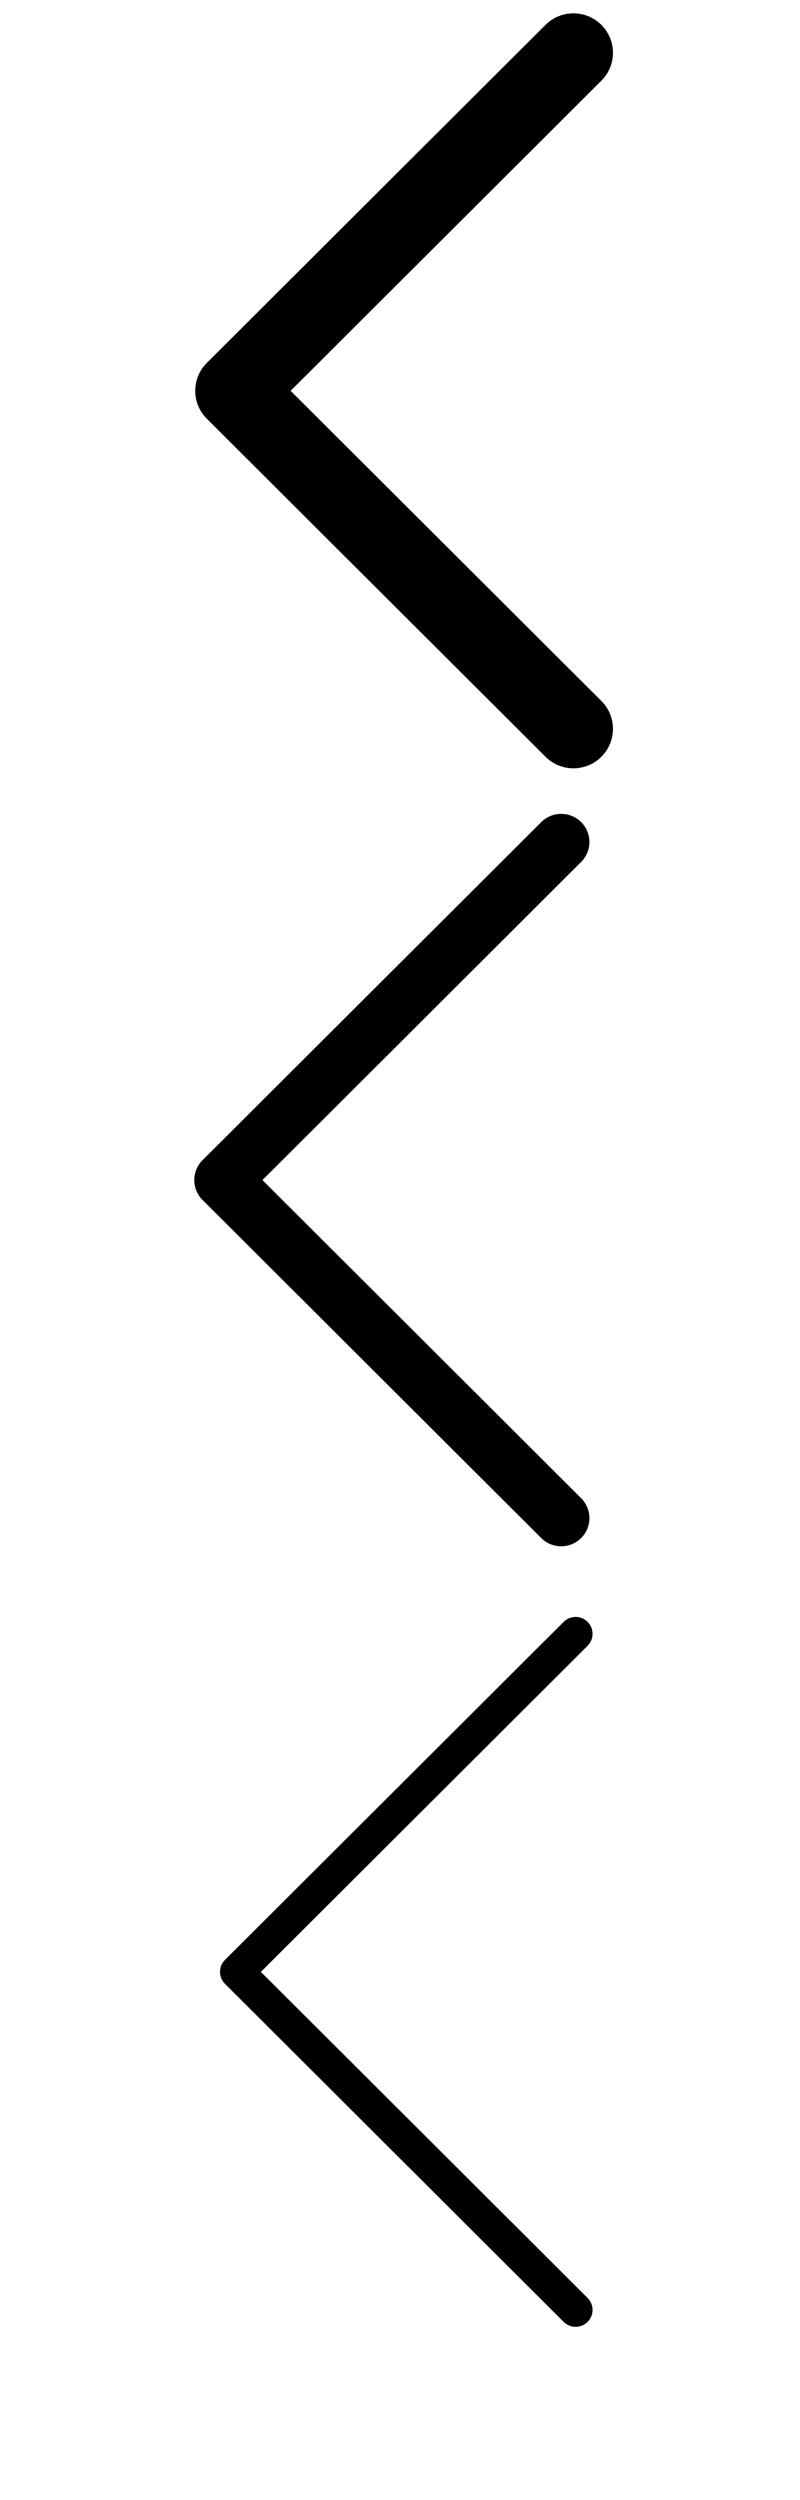<?xml version="1.0" encoding="utf-8"?>
<!-- Generator: Adobe Illustrator 15.1.0, SVG Export Plug-In . SVG Version: 6.00 Build 0)  -->
<!DOCTYPE svg PUBLIC "-//W3C//DTD SVG 1.1//EN" "http://www.w3.org/Graphics/SVG/1.1/DTD/svg11.dtd">
<svg version="1.1" id="chevrons.fw-chev-l-md" xmlns="http://www.w3.org/2000/svg" xmlns:xlink="http://www.w3.org/1999/xlink"
	 x="0px" y="0px" width="60px" height="187.5px" viewBox="0 -127.5 60 187.5" enable-background="new 0 -127.5 60 187.5"
	 xml:space="preserve">
<path fill="none" d="z"/>
<g id="Layer_x25_2014">
	<path d="M42.09-11.535c0.541,0,1.084-0.207,1.496-0.619c0.827-0.824,0.827-2.162,0-2.987L19.682-39l23.904-23.858
		c0.827-0.825,0.827-2.163,0-2.987c-0.826-0.825-2.167-0.825-2.992,0L15.191-40.494c-0.827,0.825-0.827,2.163,0,2.988l25.402,25.352
		C41.006-11.742,41.548-11.535,42.09-11.535z"/>
</g>
<path fill="none" d="z"/>
<path fill="none" d="z"/>
<g id="Layer_x25_2012">
	<path d="M43.172,47c0.325,0,0.65-0.123,0.898-0.371c0.496-0.494,0.496-1.297,0-1.792L19.566,20.381L44.07-4.075
		c0.496-0.495,0.496-1.297,0-1.792c-0.496-0.495-1.301-0.495-1.797,0L16.872,19.484c-0.496,0.495-0.496,1.298,0,1.793l25.401,25.352
		C42.521,46.877,42.848,47,43.172,47z"/>
</g>
<path fill="none" d="z"/>
<path fill="none" d="z"/>
<g id="Layer_x25_2016">
	<path d="M43.008-69.88c0.758,0,1.517-0.289,2.096-0.867c1.157-1.154,1.157-3.027,0-4.183L21.797-98.19l23.307-23.261
		c1.157-1.155,1.157-3.027,0-4.183c-1.158-1.154-3.035-1.154-4.191,0L15.51-100.282c-1.157,1.155-1.157,3.028,0,4.183l25.402,25.352
		C41.49-70.169,42.249-69.88,43.008-69.88z"/>
</g>
<path fill="none" d="z"/>
</svg>
